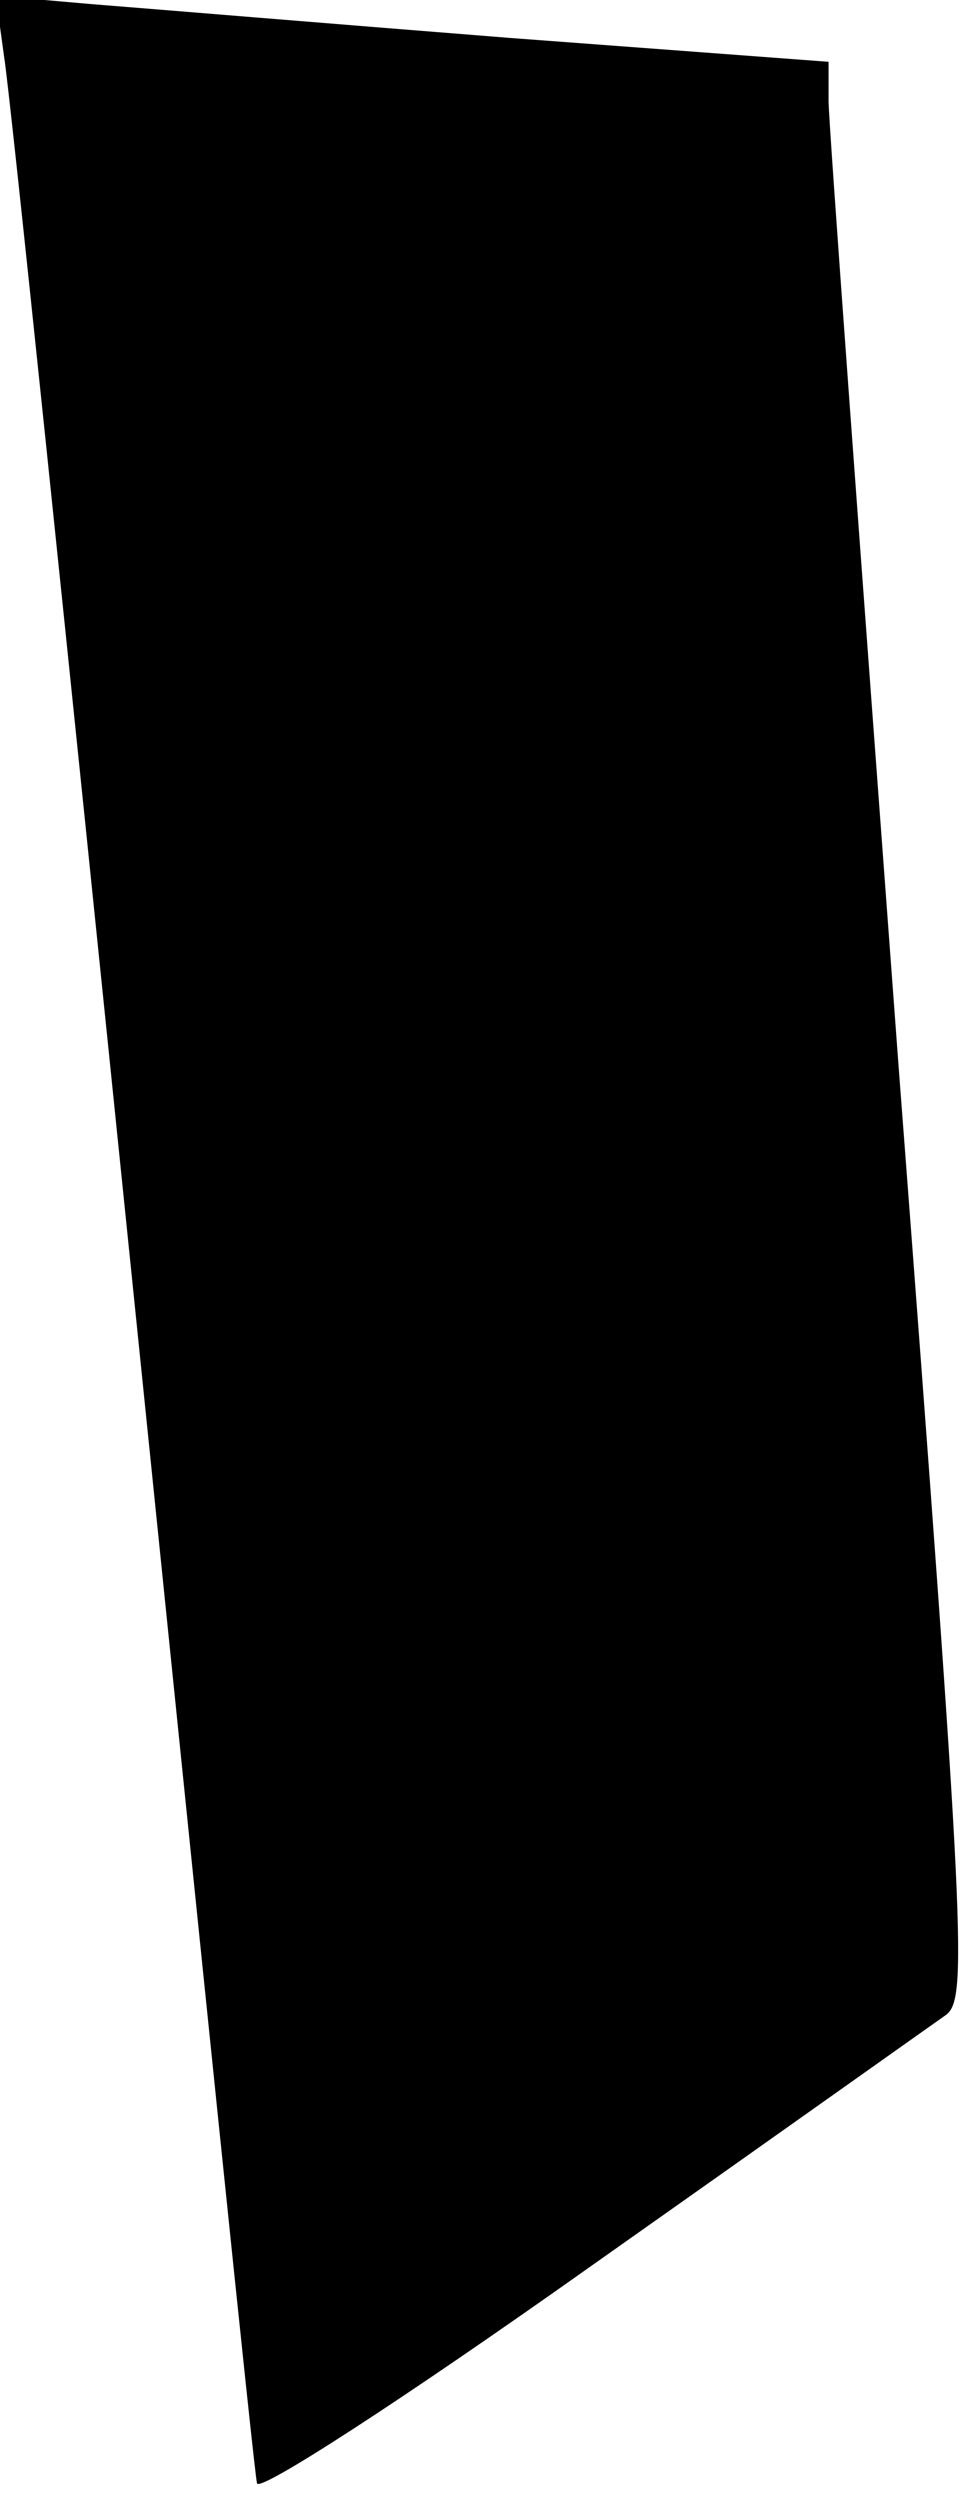 <?xml version="1.0" standalone="no"?>
<!DOCTYPE svg PUBLIC "-//W3C//DTD SVG 20010904//EN"
 "http://www.w3.org/TR/2001/REC-SVG-20010904/DTD/svg10.dtd">
<svg version="1.0" xmlns="http://www.w3.org/2000/svg"
 width="69pt" height="178pt" viewBox="0 0 69 178"
 preserveAspectRatio="xMidYMid meet">
<g transform="translate(0,178) scale(0.1,-0.1)"
fill="#000000" stroke="none">
<path fill="#000000" stroke="none" d="M3 1739 c4 -24 45 -420 92 -879 47
-459 86 -841 88 -848 1 -7 103 59 237 154 129 91 243 172 253 179 16 11 15 45
-33 674 -27 363 -50 674 -50 689 l0 28 -227 17 c-126 10 -259 21 -297 24 l-69
6 6 -44z"/>
</g>
</svg>
